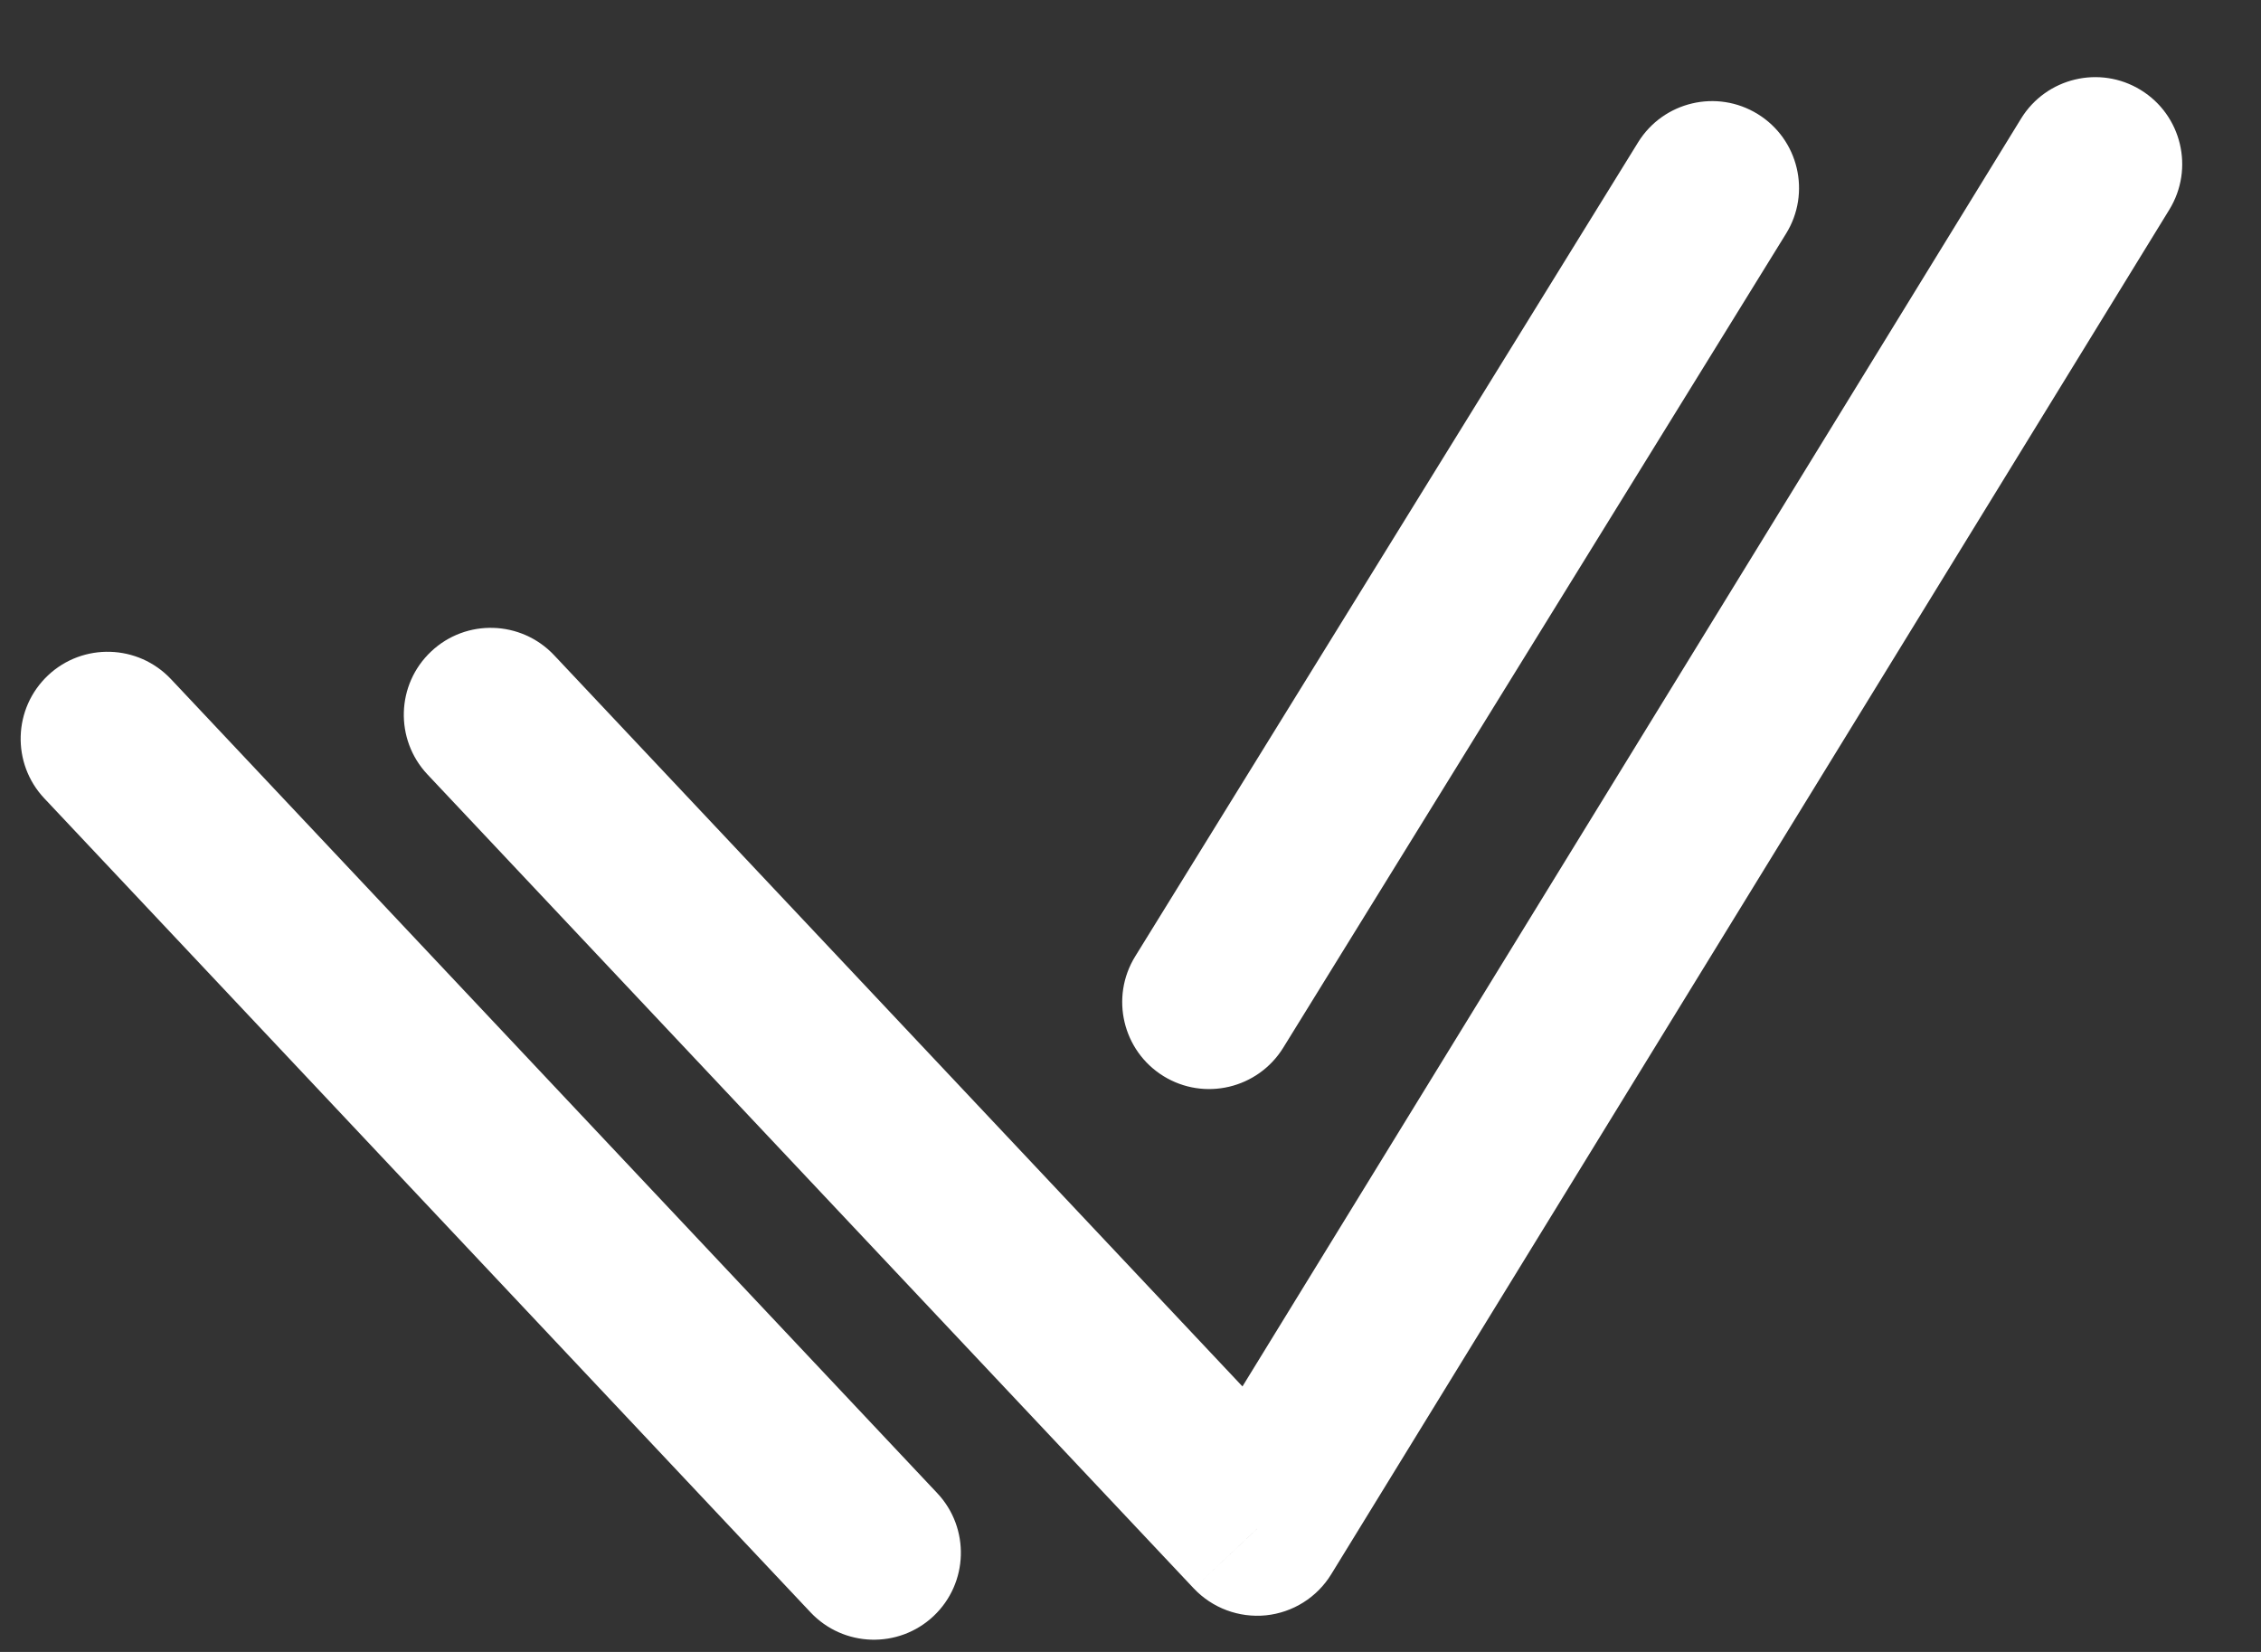 <svg width="26" height="19" viewBox="0 0 26 19" fill="none" xmlns="http://www.w3.org/2000/svg">
<rect x="0" y="0" width="26" height="19" fill="#333333" stroke="none"/>
<path d="M6.372 7.536C5.993 7.134 5.36 7.114 4.958 7.493C4.556 7.871 4.537 8.504 4.915 8.907L6.372 7.536ZM14.456 17.584L13.727 18.269C13.941 18.496 14.248 18.61 14.558 18.579C14.867 18.547 15.145 18.373 15.308 18.107L14.456 17.584ZM24.946 2.411C25.235 1.94 25.088 1.324 24.617 1.035C24.146 0.746 23.53 0.894 23.241 1.364L24.946 2.411ZM4.915 8.907L13.727 18.269L15.184 16.899L6.372 7.536L4.915 8.907ZM15.308 18.107L24.946 2.411L23.241 1.364L13.603 17.061L15.308 18.107Z" fill="white"/>
<path d="M1.966 7.811C1.587 7.409 0.954 7.39 0.552 7.768C0.15 8.147 0.131 8.78 0.509 9.182L1.966 7.811ZM9.321 18.545C9.7 18.947 10.333 18.966 10.735 18.588C11.137 18.209 11.156 17.576 10.778 17.174L9.321 18.545ZM20.538 2.688C20.829 2.219 20.683 1.602 20.213 1.312C19.743 1.022 19.127 1.168 18.837 1.637L20.538 2.688ZM13.054 11C12.764 11.47 12.909 12.086 13.379 12.377C13.849 12.667 14.465 12.521 14.756 12.051L13.054 11ZM0.509 9.182L9.321 18.545L10.778 17.174L1.966 7.811L0.509 9.182ZM14.756 12.051L20.538 2.688L18.837 1.637L13.054 11L14.756 12.051Z" fill="white"/>
</svg>
